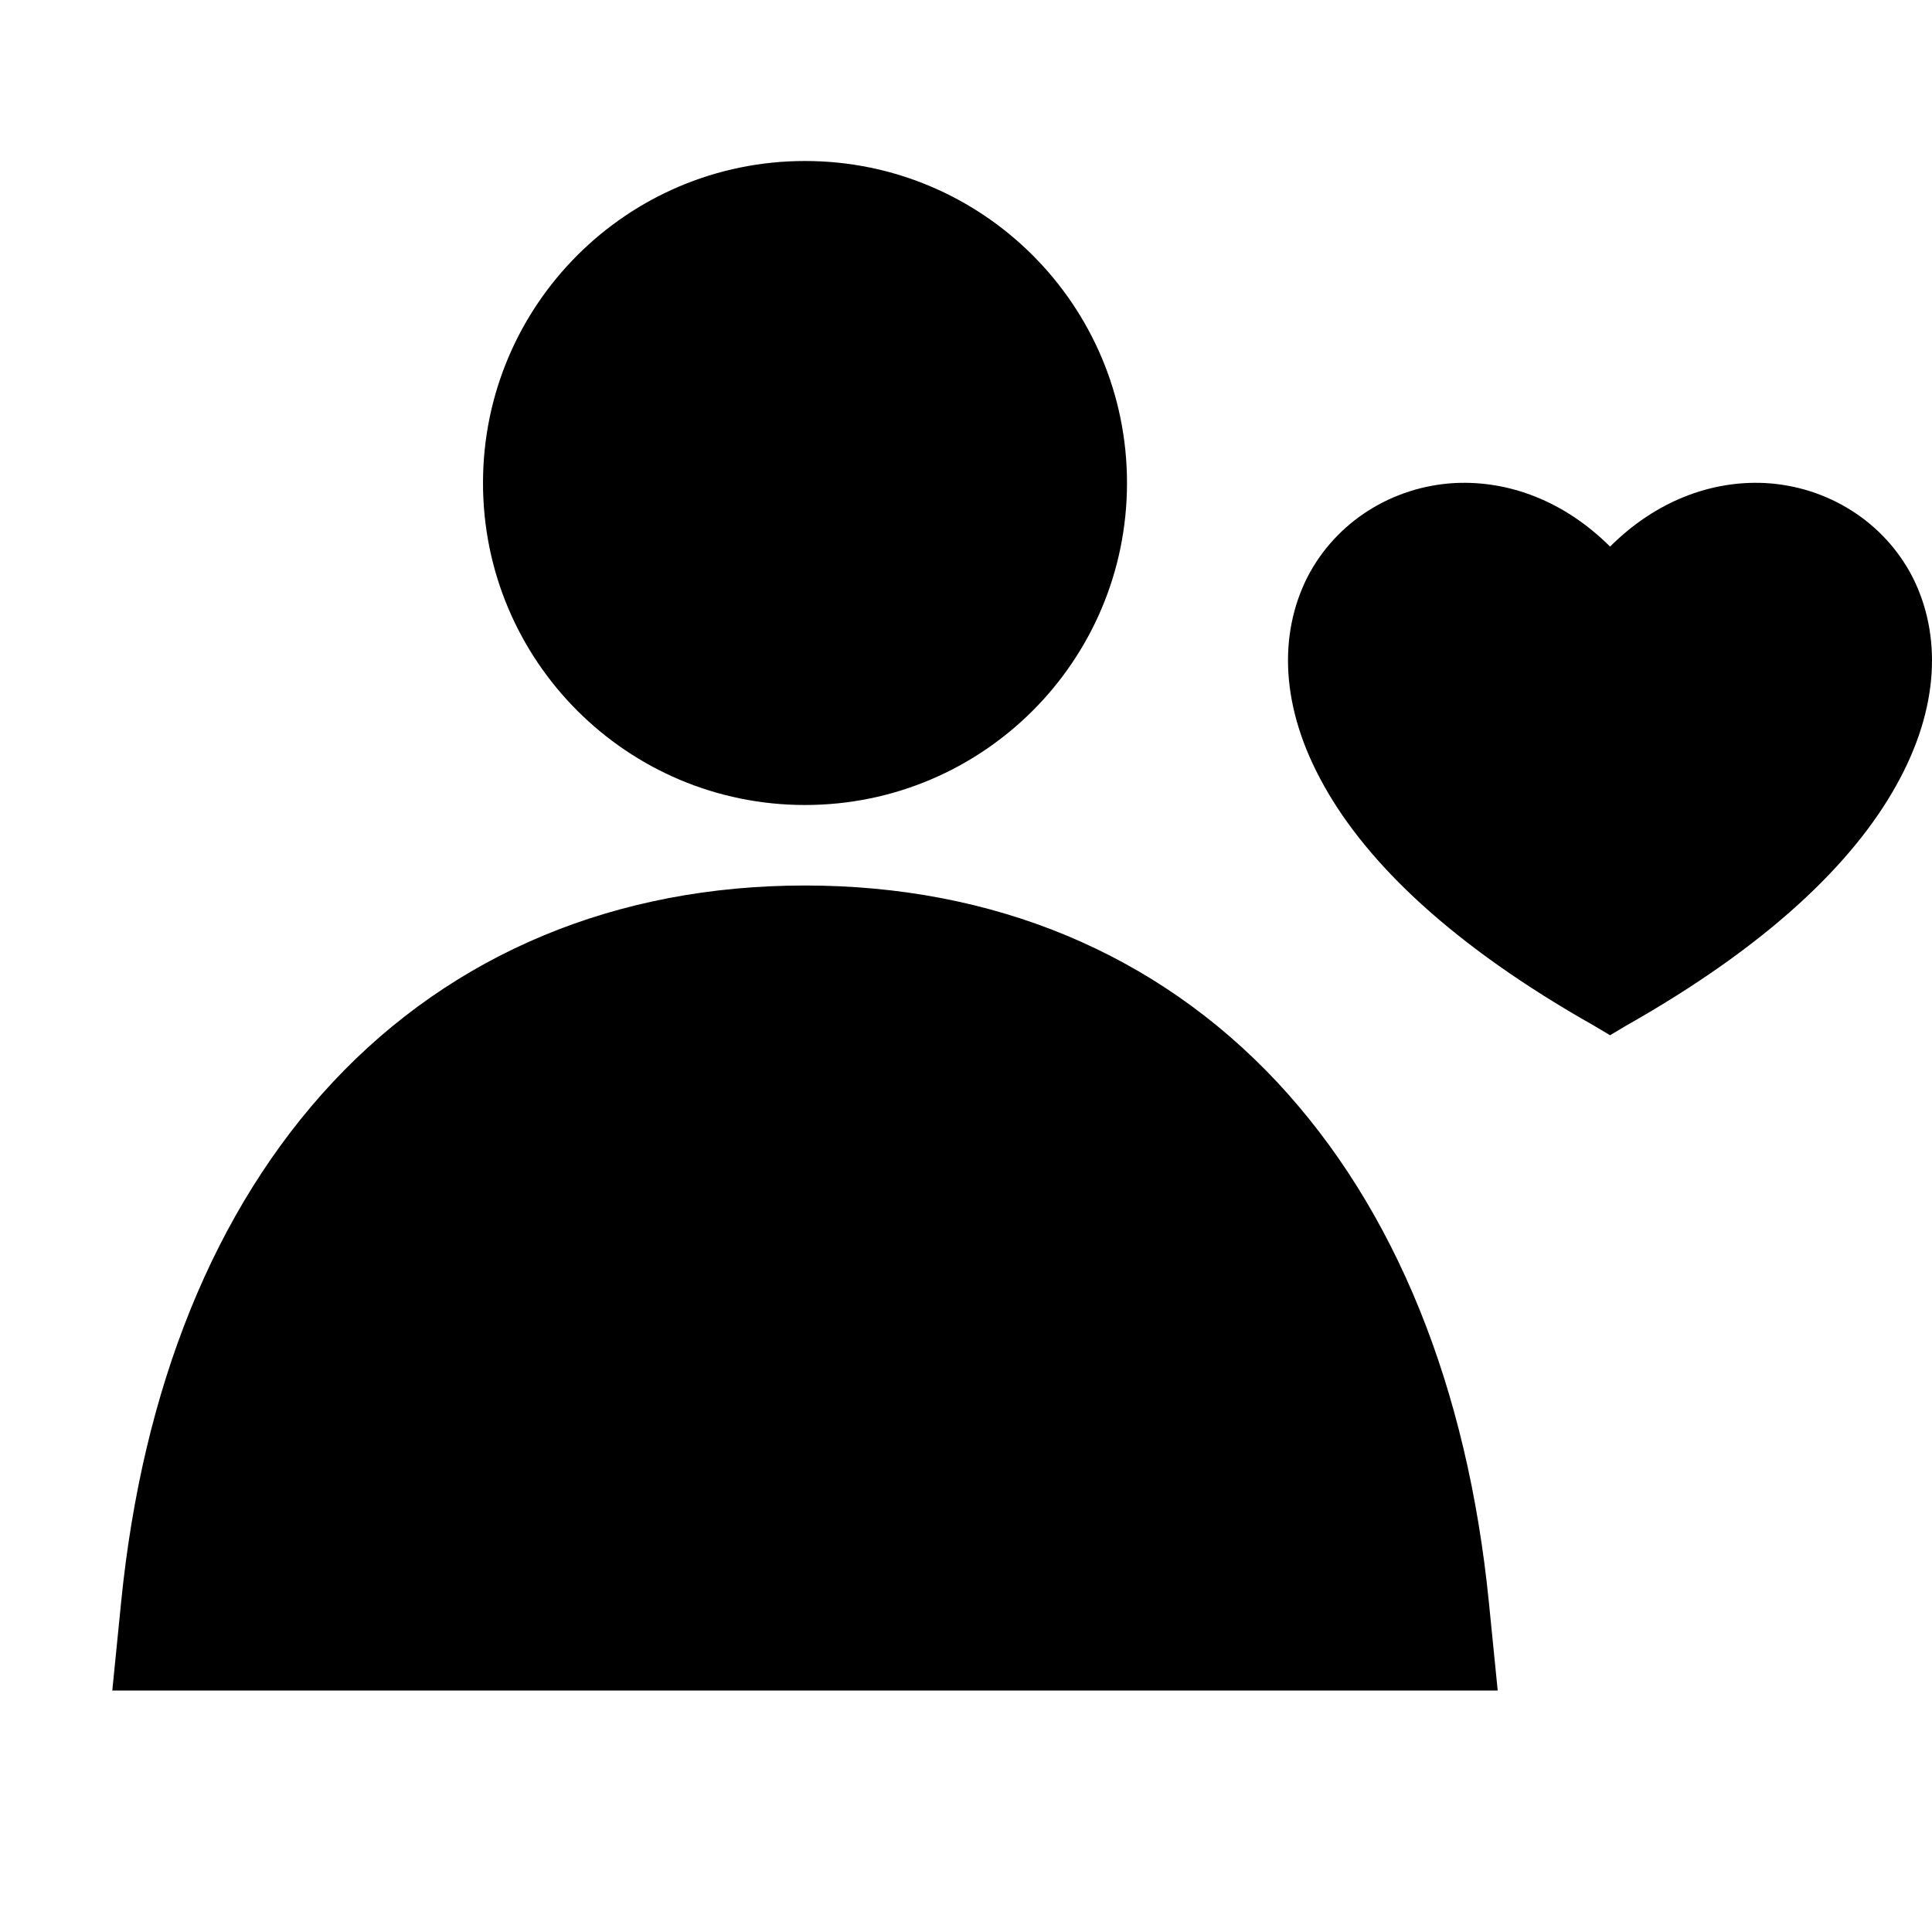 <svg viewBox="0 0 24 24" aria-hidden="true" class="r-jwli3a r-4qtqp9 r-yyyyoo r-1hjwoze r-dnmrzs r-bnwqim r-1plcrui r-lrvibr r-12ym1je"><g><path d="M14 6c0 2.21-1.791 4-4 4S6 8.21 6 6s1.791-4 4-4 4 1.79 4 4zm-4 5c-2.352 0-4.373.85-5.863 2.44-1.477 1.58-2.366 3.8-2.632 6.46l-.11 1.1h17.21l-.11-1.1c-.266-2.66-1.155-4.88-2.632-6.46C14.373 11.85 12.352 11 10 11zm13.759-3.83c-.355-.69-1.059-1.13-1.84-1.17-.66-.03-1.347.22-1.918.79-.573-.57-1.259-.82-1.92-.79-.781.04-1.485.48-1.84 1.17-.358.71-.339 1.62.206 2.59.541.97 1.601 1.99 3.352 2.98l.202.12.201-.12c1.751-.99 2.811-2.01 3.352-2.98.544-.97.563-1.88.205-2.59z"></path></g></svg>
